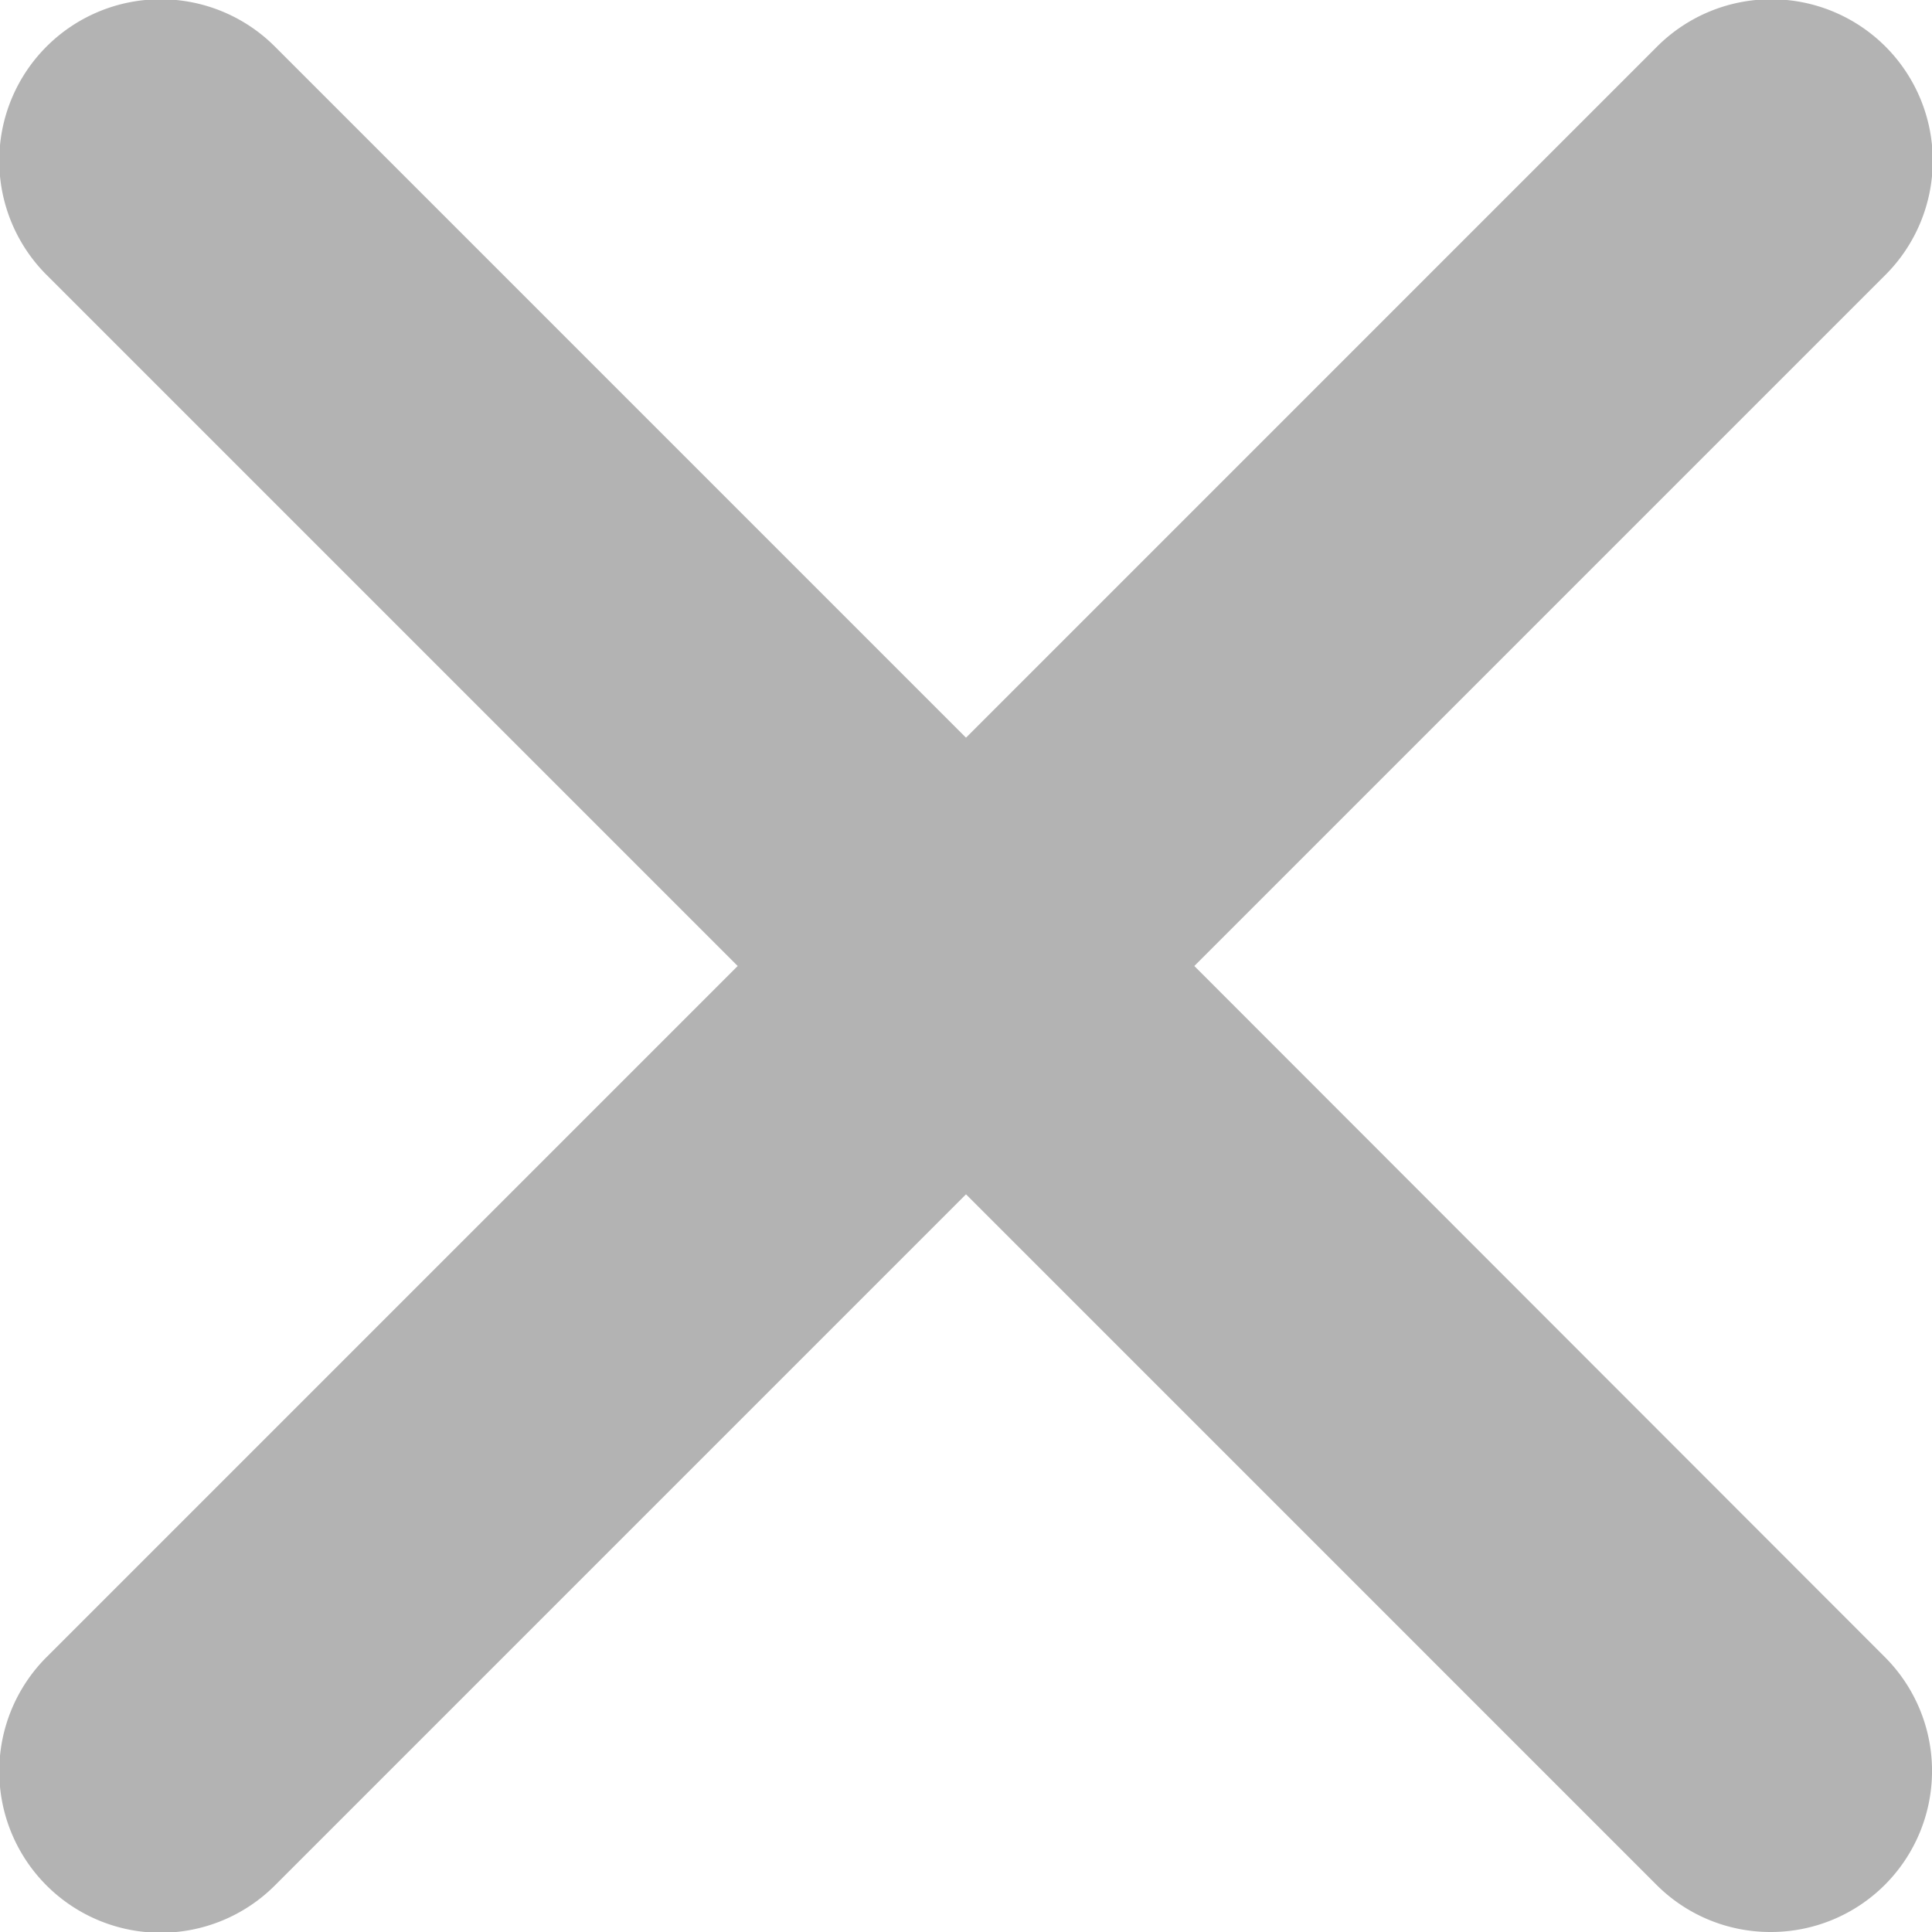 <svg xmlns="http://www.w3.org/2000/svg" width="11" height="11" viewBox="0 0 11 11">
  <g id="Group_1395" data-name="Group 1395" transform="translate(-26 -26)" opacity="0.3">
    <path id="Path_469" data-name="Path 469" d="M36.083,37a.917.917,0,0,0,.649-1.565L32.8,31.5l3.935-3.935a.917.917,0,0,0-1.3-1.3L31.5,30.2l-3.935-3.935a.917.917,0,0,0-1.3,1.3L30.2,31.5l-3.935,3.935a.917.917,0,0,0,1.3,1.3L31.5,32.8l3.935,3.935A.916.916,0,0,0,36.083,37Z"/>
  </g>
</svg>

